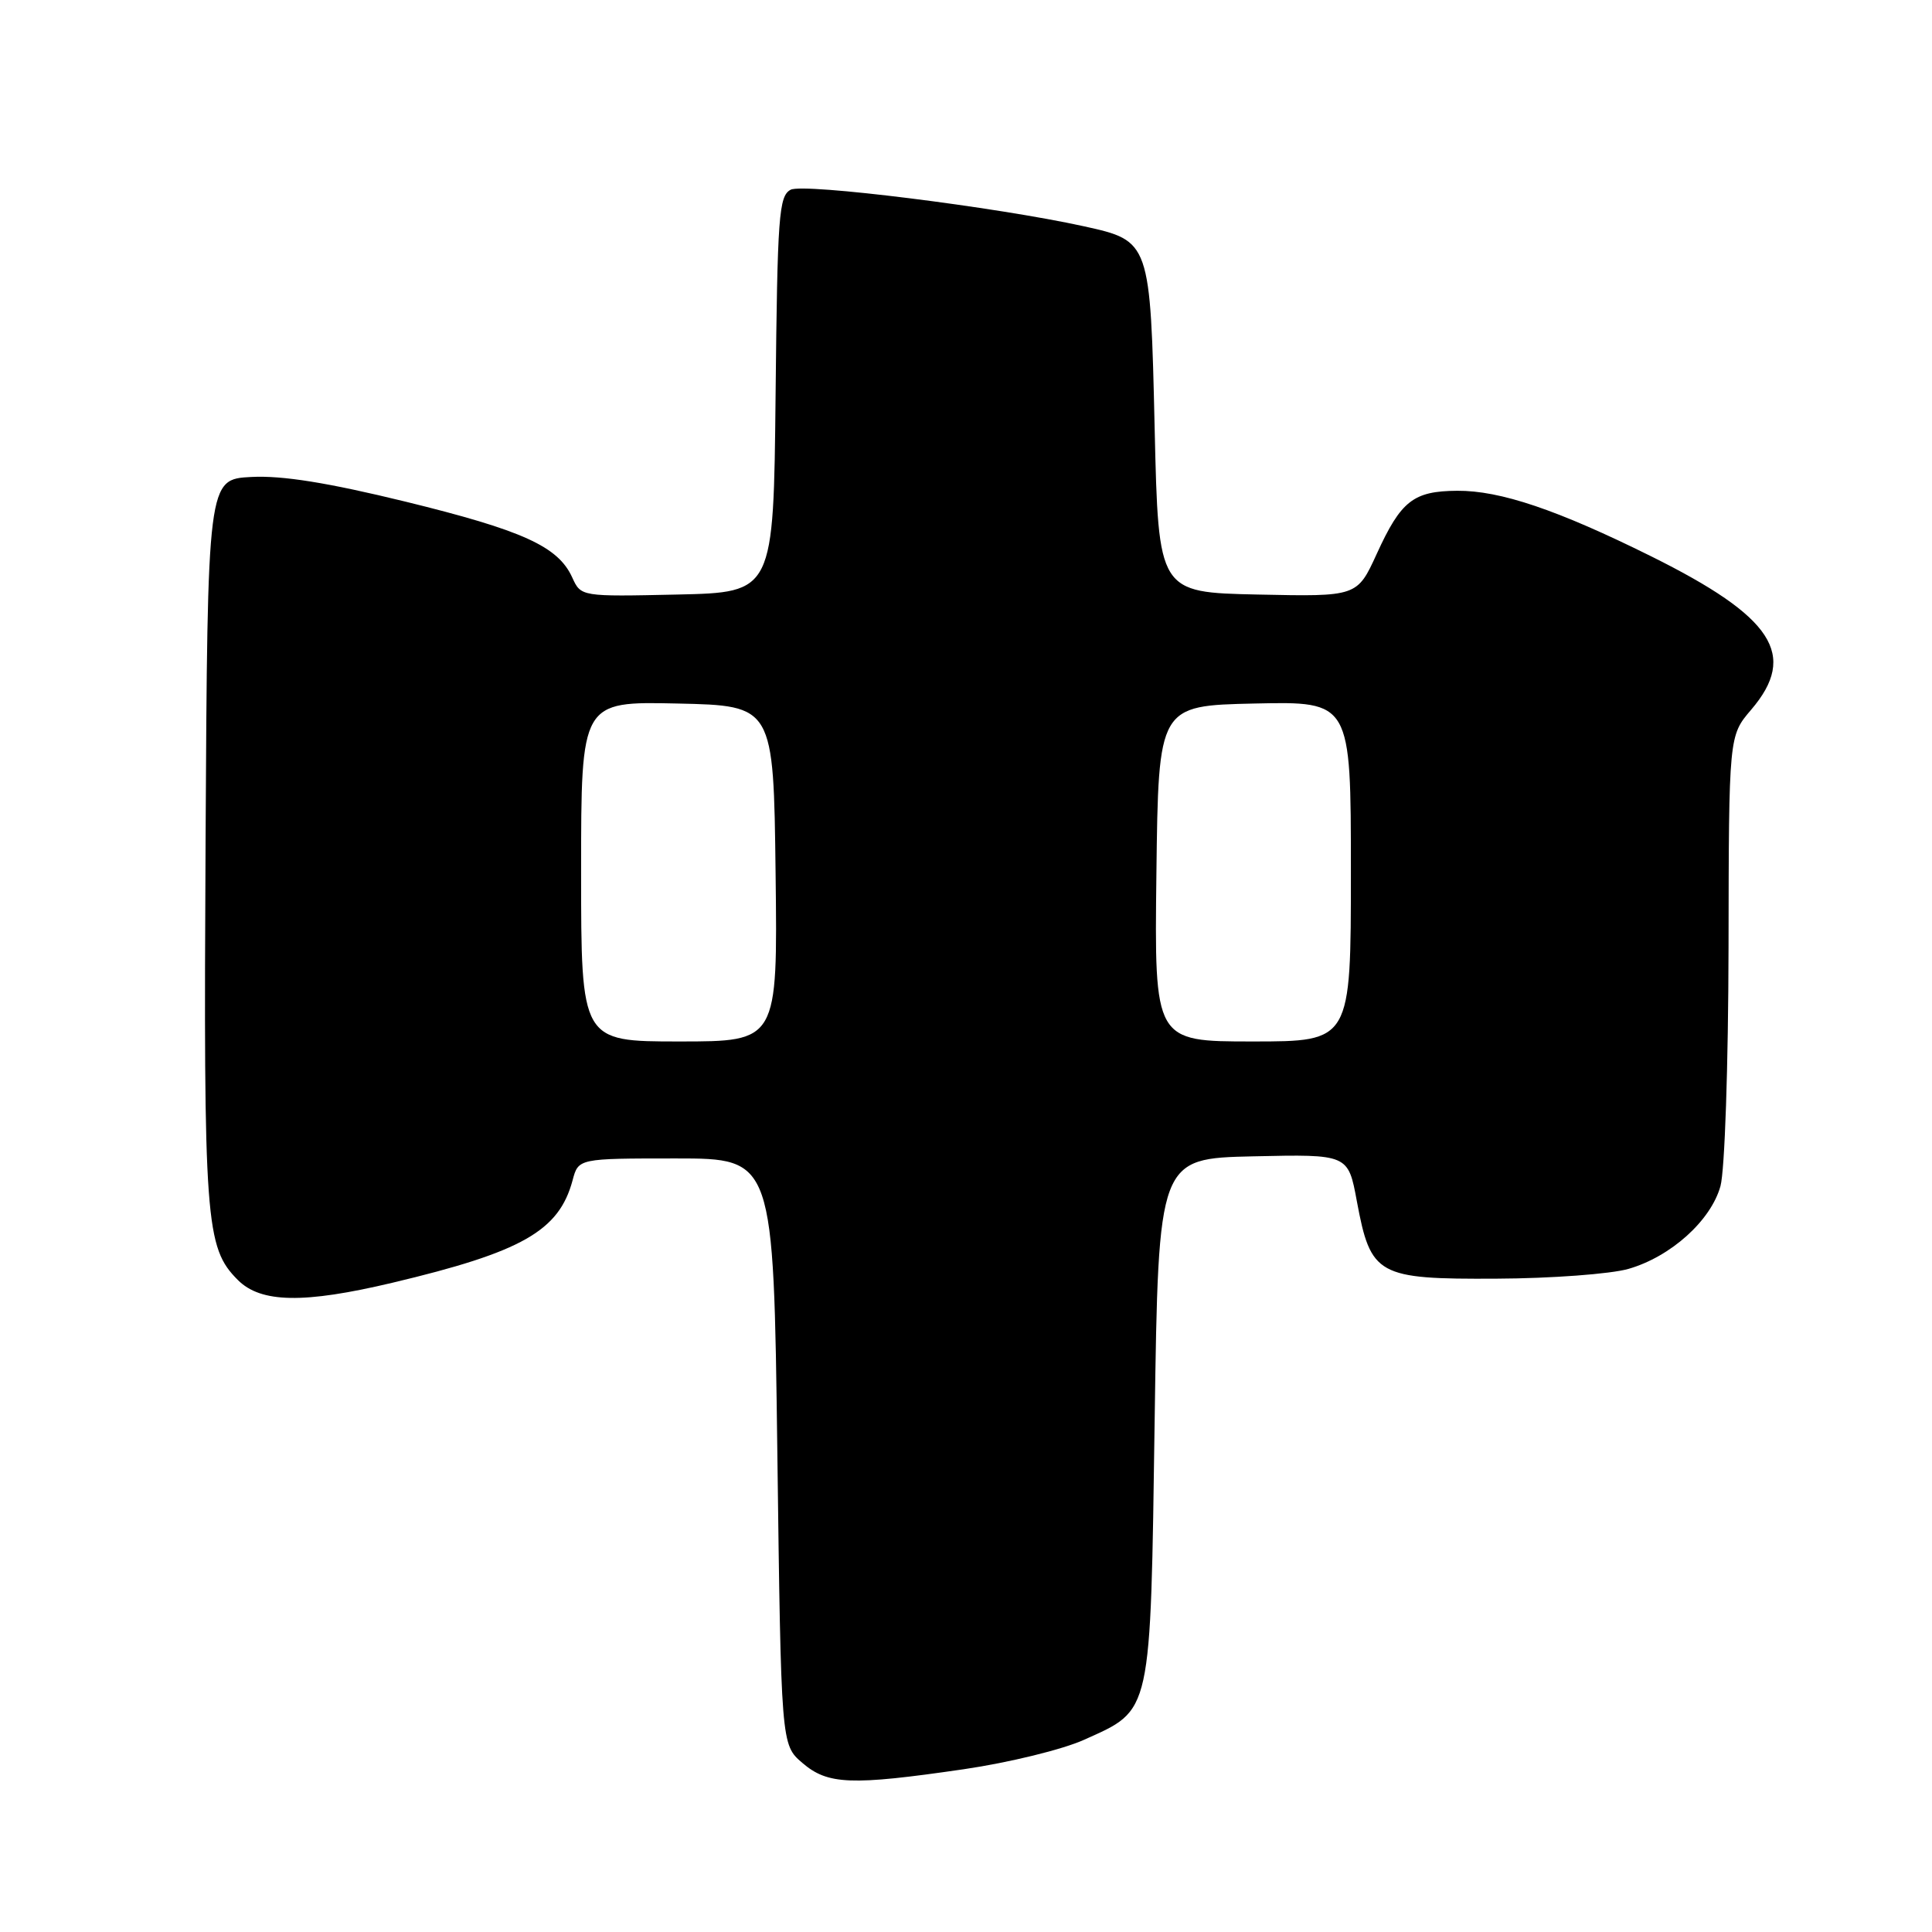 <?xml version="1.0" encoding="UTF-8" standalone="no"?>
<!DOCTYPE svg PUBLIC "-//W3C//DTD SVG 1.1//EN" "http://www.w3.org/Graphics/SVG/1.1/DTD/svg11.dtd" >
<svg xmlns="http://www.w3.org/2000/svg" xmlns:xlink="http://www.w3.org/1999/xlink" version="1.1" viewBox="0 0 256 256">
 <g >
 <path fill="currentColor"
d=" M 127.72 234.43 C 133.71 233.55 140.80 231.82 143.67 230.52 C 152.67 226.46 152.43 227.55 153.00 188.05 C 153.50 153.50 153.50 153.50 166.07 153.22 C 178.64 152.94 178.64 152.94 179.79 159.17 C 181.63 169.03 182.50 169.51 198.28 169.43 C 205.55 169.40 213.42 168.81 215.76 168.14 C 221.38 166.53 226.70 161.74 227.97 157.17 C 228.54 155.10 229.01 141.28 229.04 125.50 C 229.08 97.50 229.08 97.50 232.04 94.04 C 238.25 86.77 234.97 81.75 218.78 73.71 C 206.36 67.55 198.79 64.99 193.09 65.03 C 187.28 65.07 185.64 66.35 182.43 73.38 C 179.83 79.06 179.83 79.06 166.66 78.78 C 153.50 78.50 153.50 78.50 153.00 56.85 C 152.43 31.99 152.40 31.92 143.65 29.99 C 132.03 27.43 106.46 24.24 104.77 25.14 C 103.20 25.96 103.01 28.58 102.77 52.28 C 102.50 78.50 102.50 78.50 89.74 78.78 C 76.98 79.06 76.98 79.06 75.82 76.51 C 73.95 72.40 69.27 70.28 53.73 66.47 C 43.41 63.95 37.41 62.99 33.31 63.20 C 27.50 63.50 27.50 63.50 27.24 111.36 C 26.97 161.97 27.21 165.30 31.52 169.61 C 34.57 172.66 40.25 172.76 52.00 169.97 C 69.17 165.89 74.07 163.11 75.87 156.40 C 76.64 153.50 76.64 153.50 89.57 153.50 C 102.50 153.50 102.50 153.50 103.00 192.34 C 103.50 231.18 103.50 231.18 106.31 233.59 C 109.69 236.49 112.74 236.61 127.72 234.43 Z  M 77.00 115.47 C 77.00 92.94 77.00 92.94 89.75 93.22 C 102.50 93.50 102.50 93.50 102.77 115.75 C 103.04 138.00 103.04 138.00 90.02 138.00 C 77.00 138.00 77.00 138.00 77.00 115.47 Z  M 153.23 115.75 C 153.50 93.50 153.50 93.50 166.25 93.22 C 179.00 92.94 179.00 92.94 179.00 115.47 C 179.00 138.00 179.00 138.00 165.98 138.00 C 152.96 138.00 152.96 138.00 153.23 115.75 Z "/>
</g>
</svg>